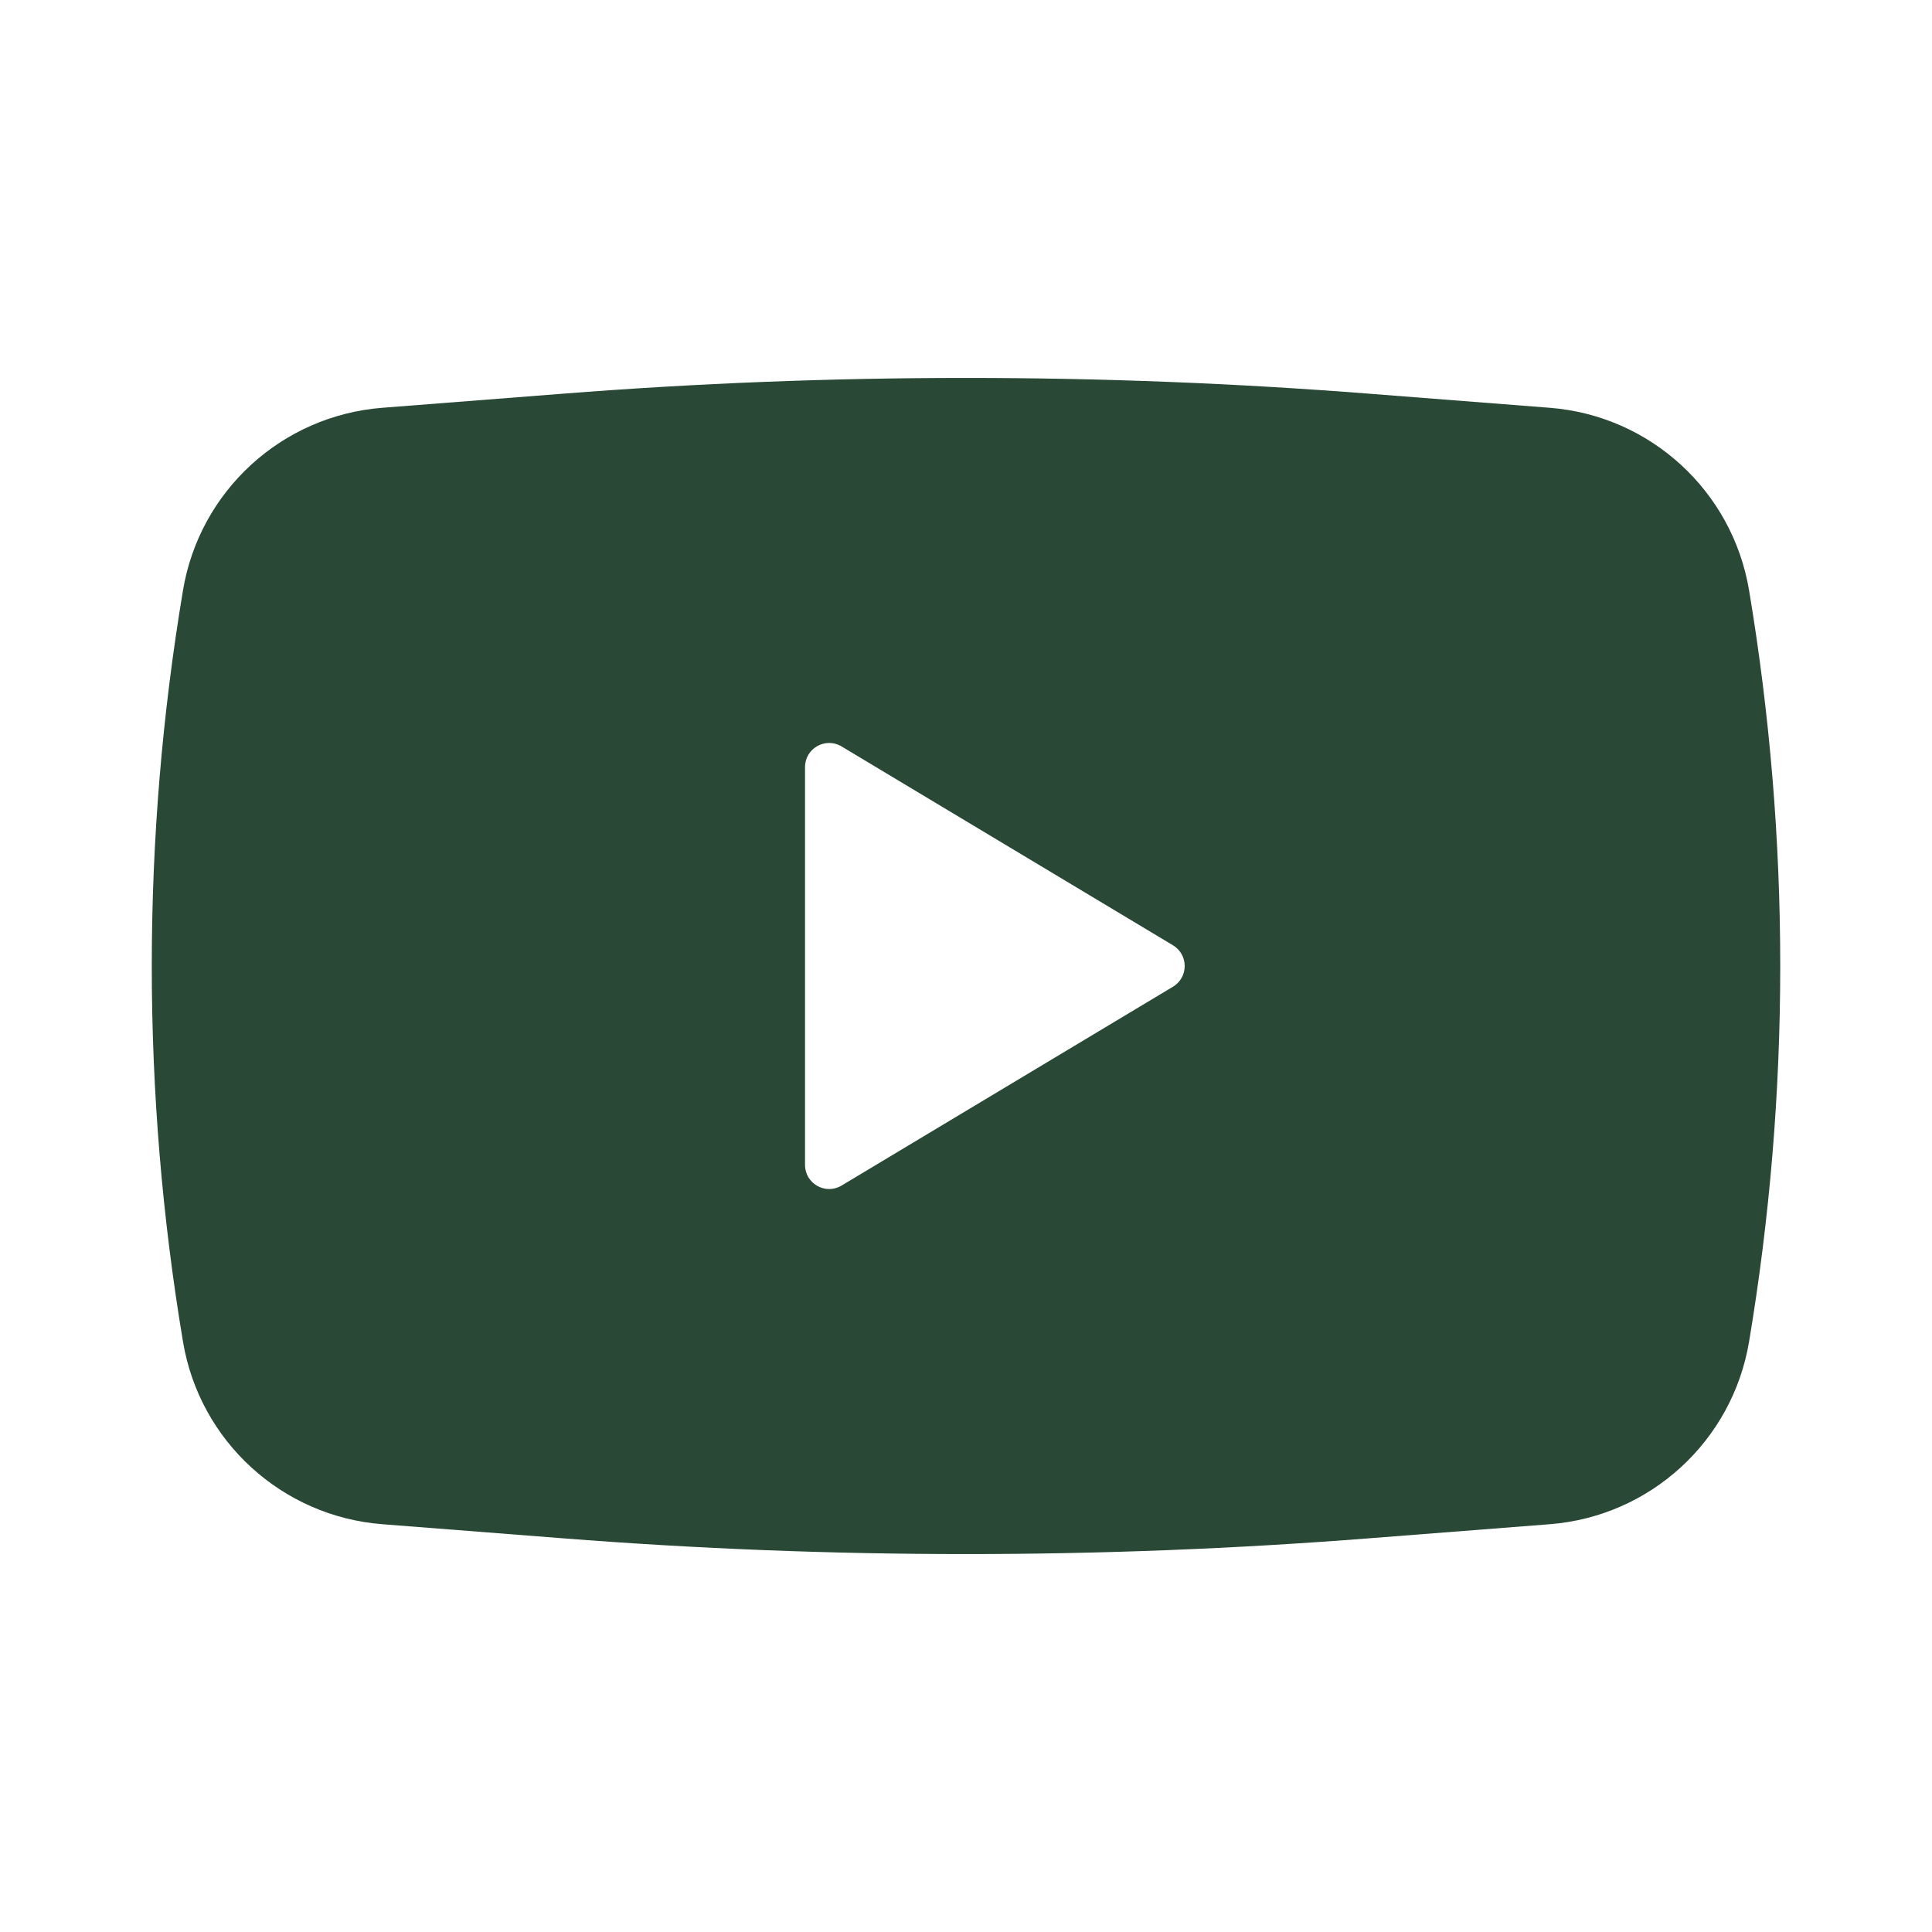 <svg width="28" height="28" viewBox="0 0 28 28" fill="none" xmlns="http://www.w3.org/2000/svg">
<path fill-rule="evenodd" clip-rule="evenodd" d="M8.154 5.706C12.045 5.401 15.955 5.401 19.846 5.706L22.461 5.91C23.917 6.024 25.108 7.115 25.349 8.556C25.951 12.16 25.951 15.84 25.349 19.444C25.108 20.885 23.917 21.976 22.461 22.09L19.846 22.294C15.955 22.599 12.045 22.599 8.154 22.294L5.54 22.09C4.084 21.976 2.892 20.885 2.652 19.444C2.049 15.84 2.049 12.16 2.652 8.556C2.892 7.115 4.084 6.024 5.54 5.91L8.154 5.706ZM11.667 16.882V11.118C11.667 10.846 11.963 10.678 12.197 10.818L17 13.7C17.226 13.836 17.226 14.164 17 14.3L12.197 17.182C11.963 17.322 11.667 17.154 11.667 16.882Z" fill="#294835"/>
</svg>
